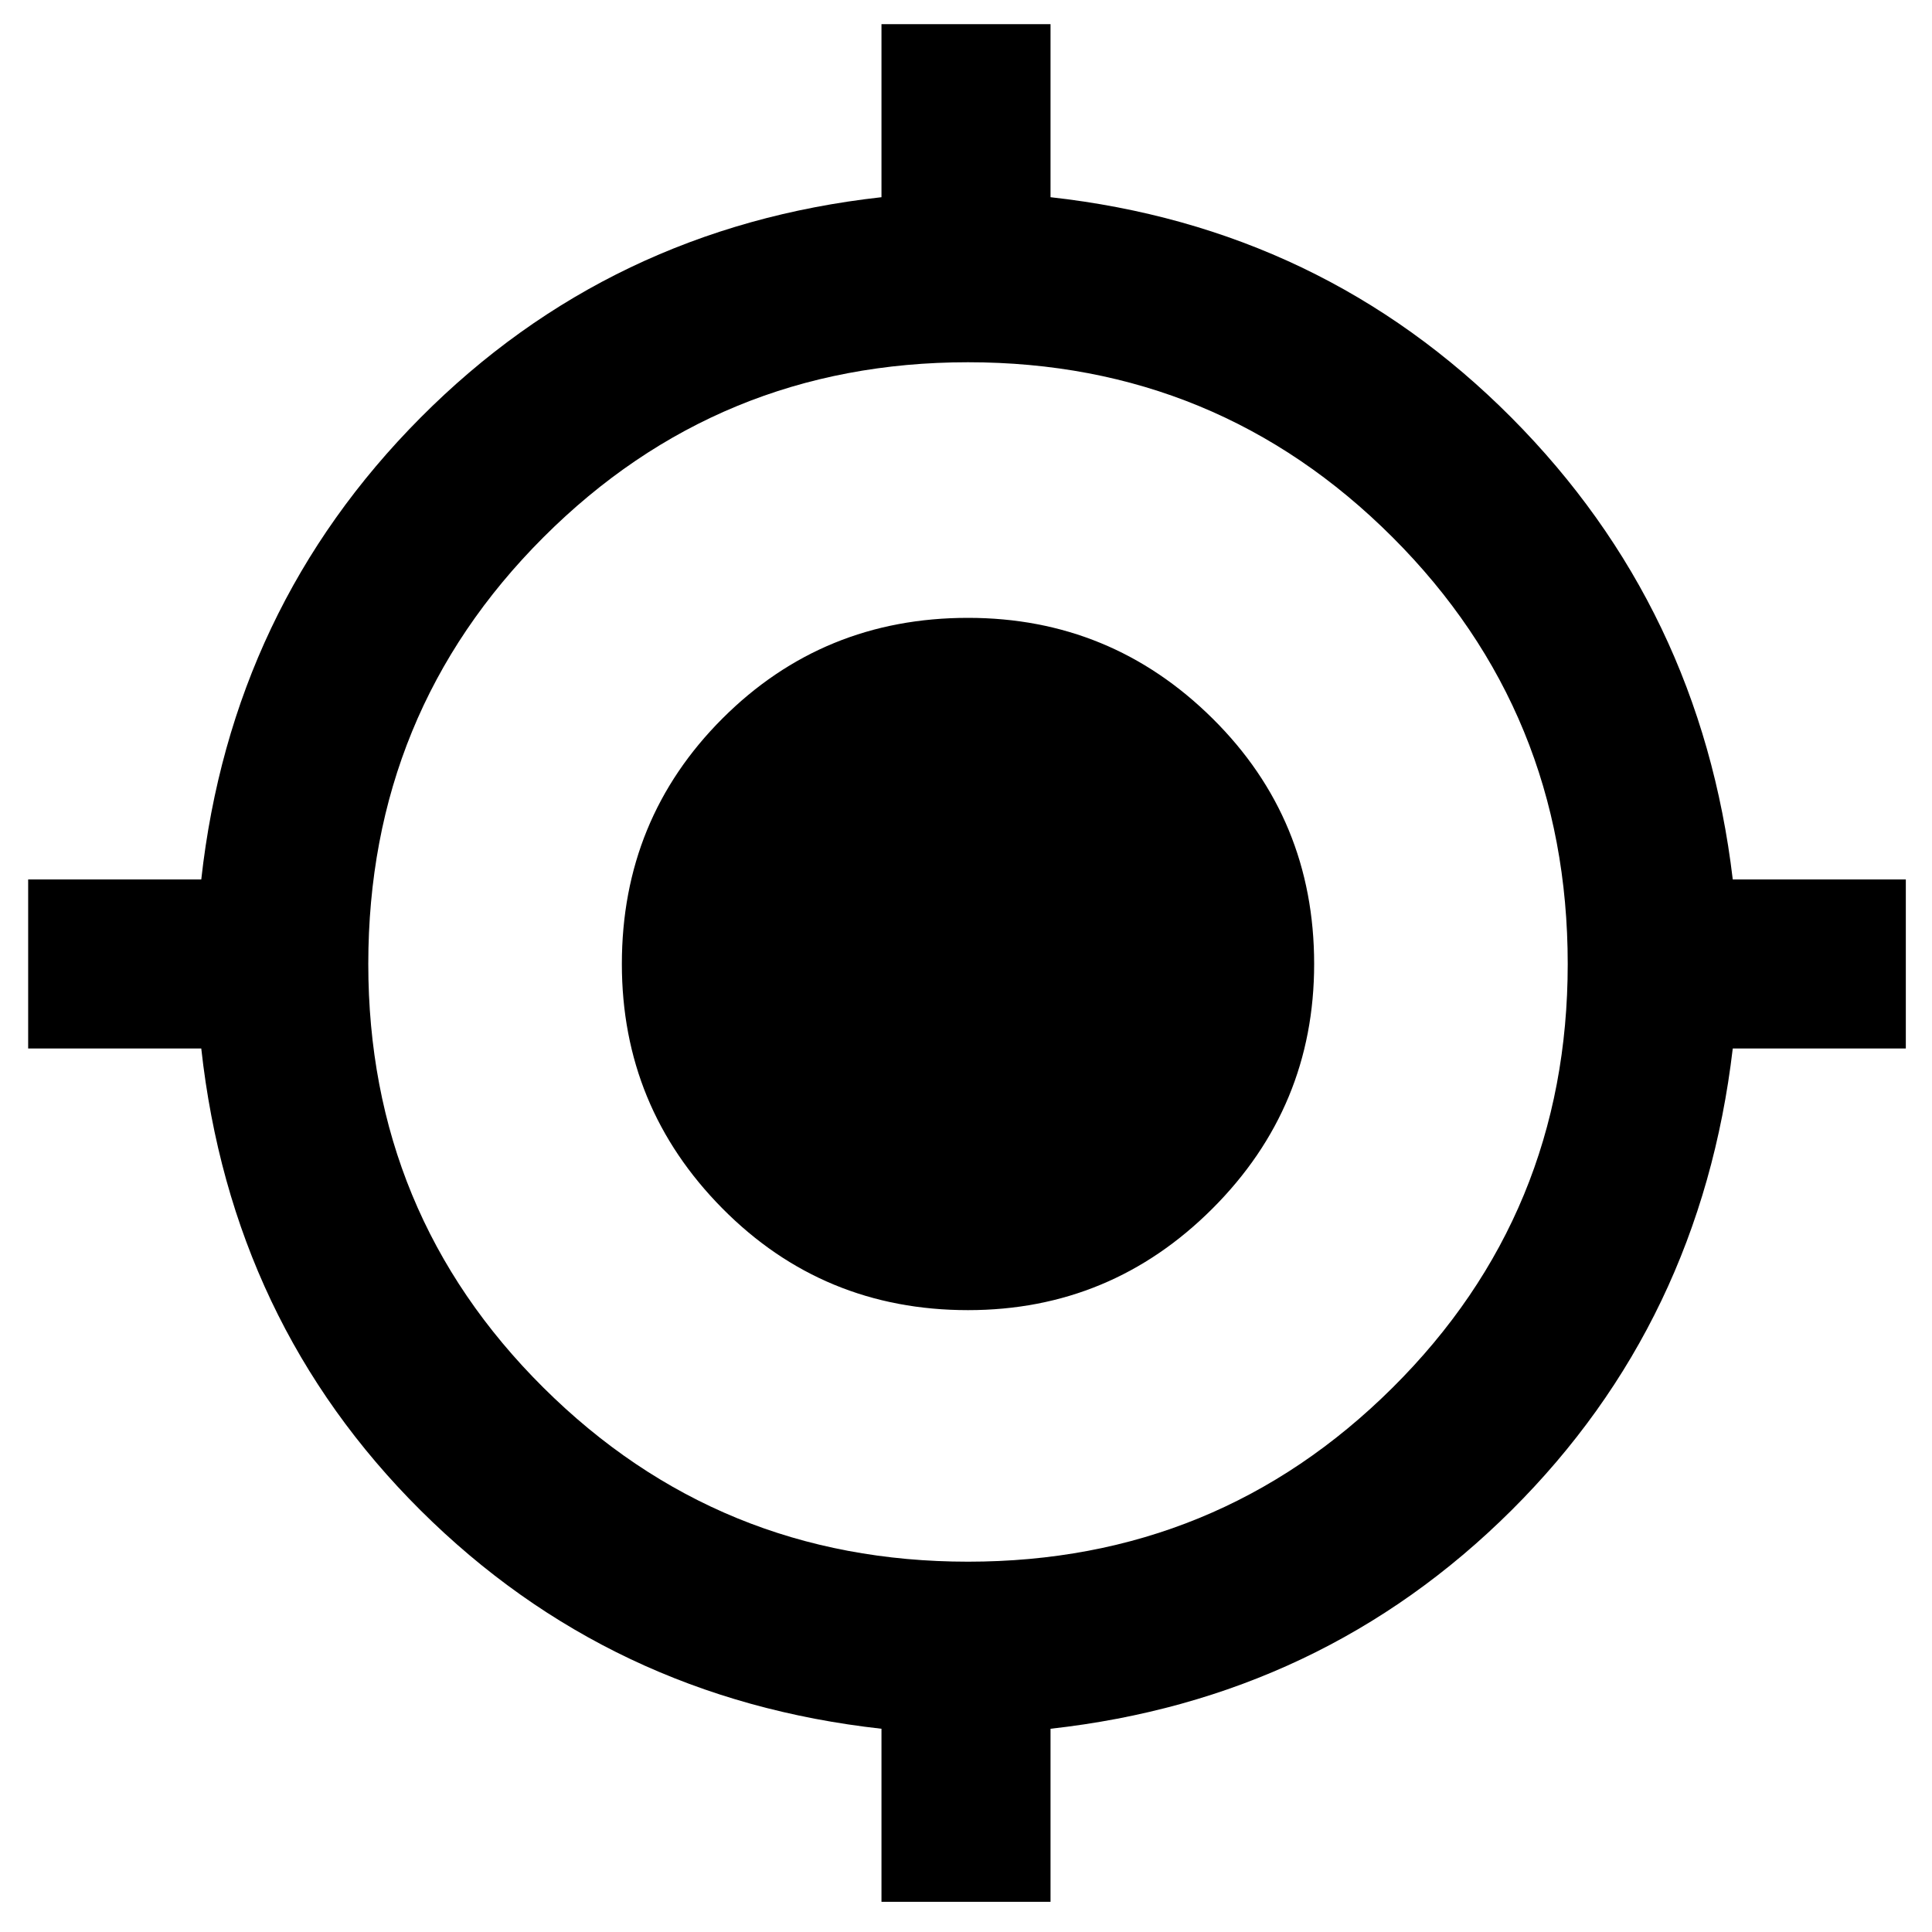 <svg xmlns="http://www.w3.org/2000/svg" height="40" width="40"><path d="M18.25 39.375v-3.583q-5.625-.625-9.542-4.521-3.916-3.896-4.541-9.563H.583v-3.5h3.584q.625-5.625 4.541-9.562 3.917-3.938 9.542-4.563V.5h3.5v3.583q5.625.625 9.542 4.563 3.916 3.937 4.583 9.562h3.583v3.5h-3.583q-.667 5.667-4.583 9.563-3.917 3.896-9.542 4.521v3.583Zm1.792-7.042q5.166 0 8.791-3.604t3.625-8.771q0-5.208-3.625-8.833T20.042 7.5q-5.167 0-8.792 3.625t-3.625 8.833q0 5.167 3.625 8.771 3.625 3.604 8.792 3.604Zm0-5.208q-3 0-5.084-2.104-2.083-2.104-2.083-5.063 0-3 2.083-5.083 2.084-2.083 5.084-2.083 2.958 0 5.062 2.083t2.104 5.083q0 2.959-2.104 5.063-2.104 2.104-5.062 2.104Z"/></svg>